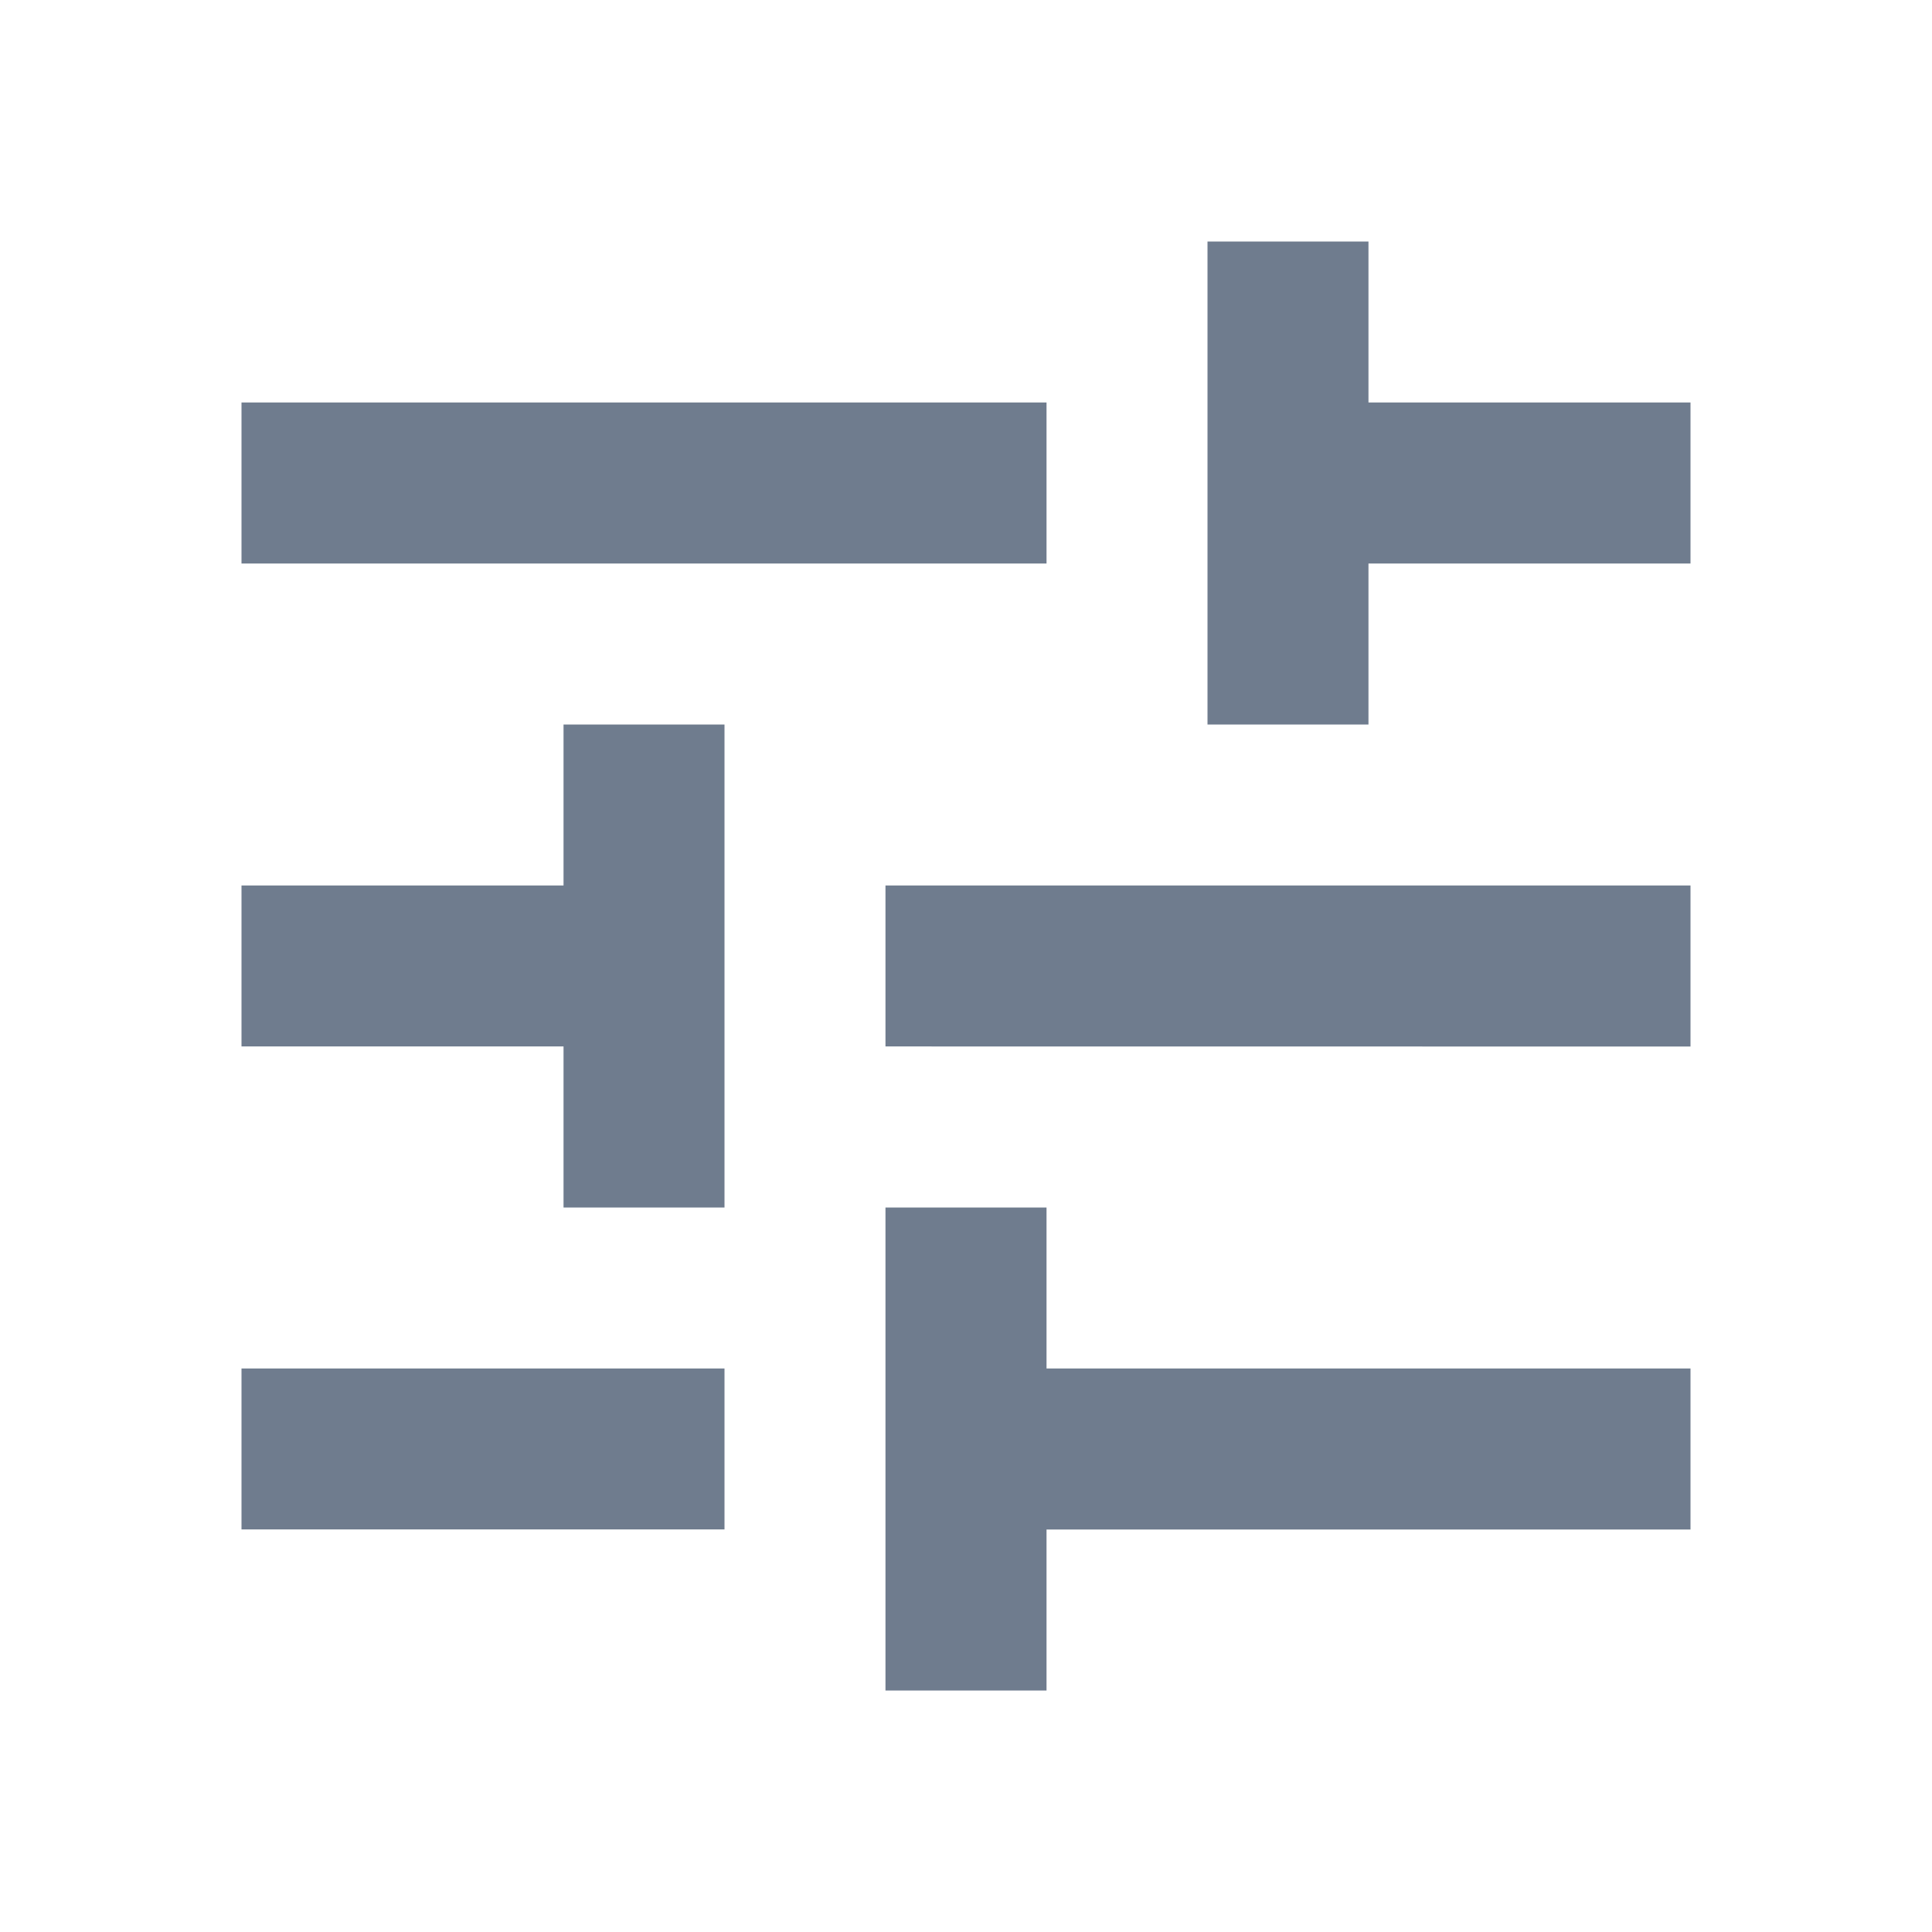 <svg id="tune_black_24dp" xmlns="http://www.w3.org/2000/svg" width="22" height="22" viewBox="0 0 22 22">
  <path id="Path_55" data-name="Path 55" d="M0,0H22V22H0Z" fill="none"/>
  <path id="Path_56" data-name="Path 56" d="M3,15.833v1.833H8.5V15.833Zm0-11V6.667h9.167V4.833ZM12.167,19.5V17.667H19.5V15.833H12.167V14H10.333v5.5Zm-5.5-11v1.833H3v1.833H6.667V14H8.5V8.5ZM19.5,12.167V10.333H10.333v1.833ZM14,8.5h1.833V6.667H19.5V4.833H15.833V3H14Z" transform="translate(-0.25 -0.25)" fill="#6f7c8e"/>
</svg>
